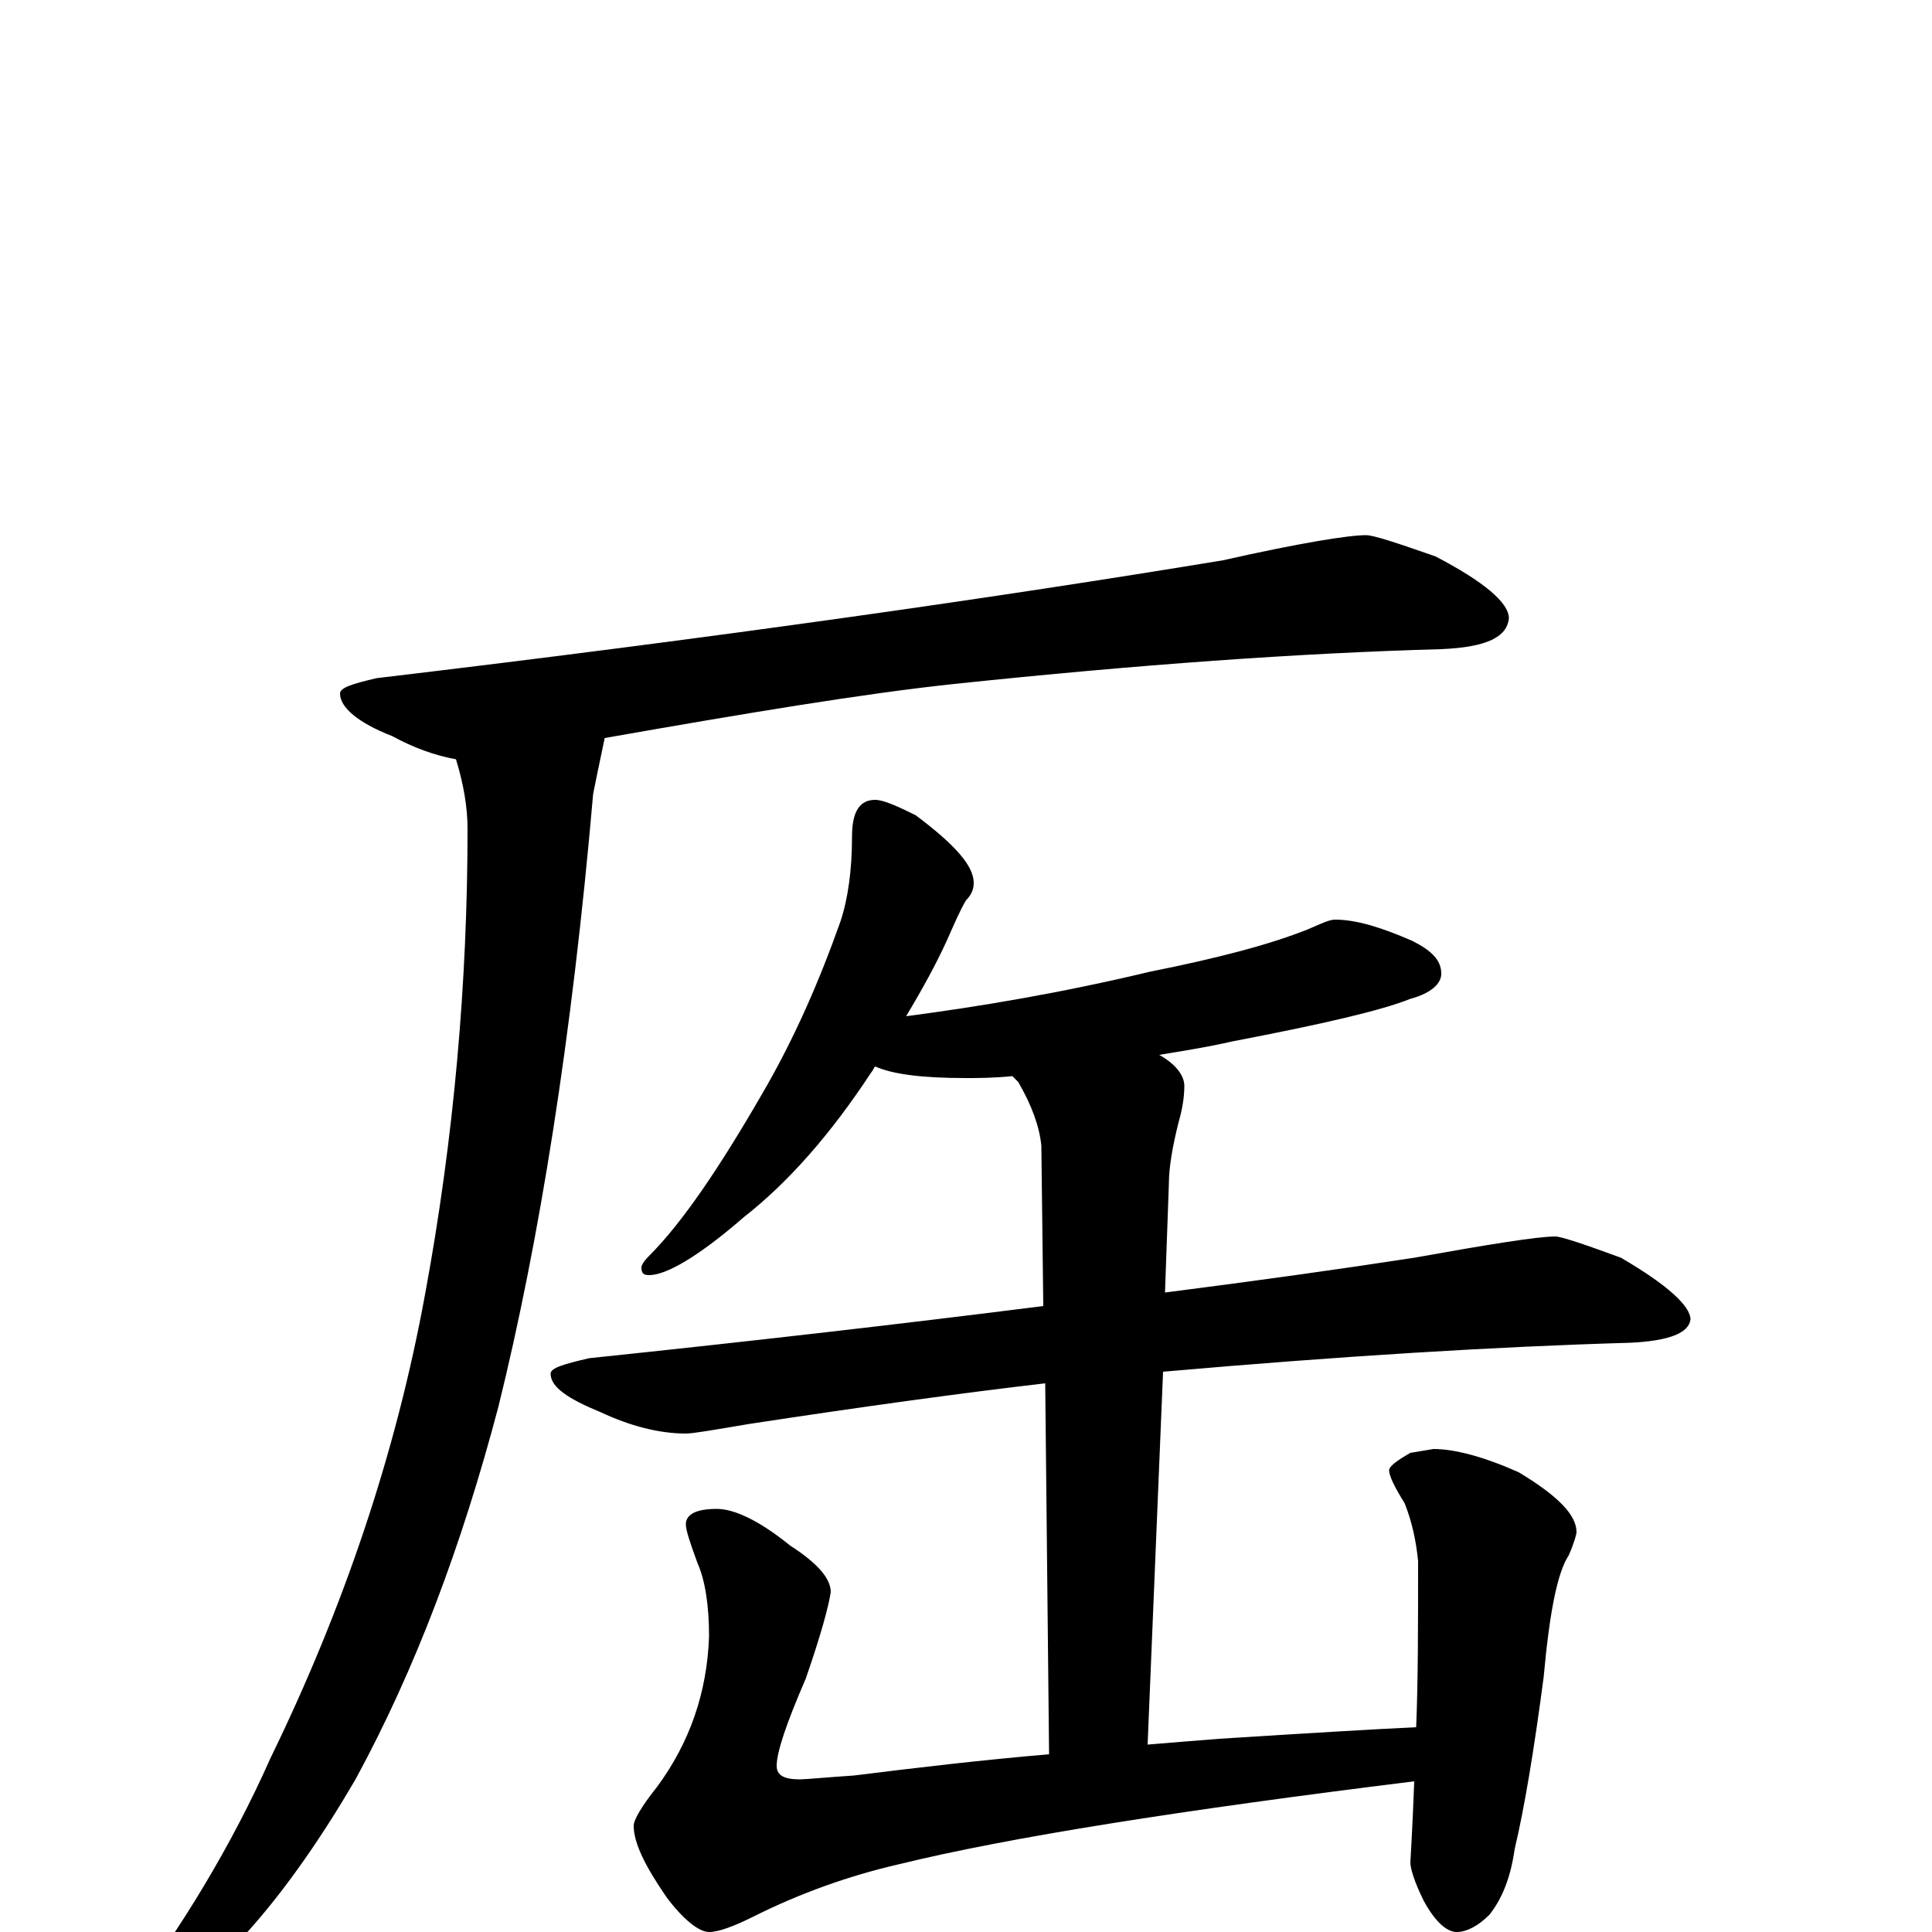 <?xml version="1.0" encoding="utf-8" ?>
<!DOCTYPE svg PUBLIC "-//W3C//DTD SVG 1.1//EN" "http://www.w3.org/Graphics/SVG/1.1/DTD/svg11.dtd">
<svg version="1.1" id="Layer_1" xmlns="http://www.w3.org/2000/svg" xmlns:xlink="http://www.w3.org/1999/xlink" x="0px" y="145px" width="1000px" height="1000px" viewBox="0 0 1000 1000" enable-background="new 0 0 1000 1000" xml:space="preserve">
<g id="Layer_1">
<path id="glyph" transform="matrix(1 0 0 -1 0 1000)" d="M707,723C711,723 723,719 743,712C768,699 781,688 781,680C780,670 769,665 746,664C673,662 589,656 494,646C447,641 387,631 313,618C310,604 308,594 307,589C296,462 279,357 258,272C239,200 215,136 184,79C149,19 114,-21 79,-42C72,-45 67,-45 63,-43l0,4C94,2 120,45 140,90C178,168 205,248 220,330C235,411 242,492 242,571C242,582 240,594 236,607C225,609 214,613 203,619C185,626 176,634 176,641C176,644 182,646 195,649C372,670 518,691 633,710C673,719 698,723 707,723M453,586C457,586 464,583 474,578C494,563 504,552 504,543C504,540 503,537 500,534C497,529 494,522 490,513C485,502 478,489 469,474C507,479 549,486 595,497C630,504 657,511 677,519C684,522 688,524 691,524C702,524 715,520 731,513C741,508 746,503 746,496C746,491 741,486 730,483C715,477 685,470 638,461C625,458 612,456 600,454C609,449 613,443 613,438C613,432 612,426 610,419C607,407 605,396 605,387l-2,-56C650,337 693,343 732,349C771,356 796,360 805,360C808,360 820,356 839,349C863,335 875,324 875,317C874,310 864,306 844,305C774,303 693,298 602,290l-8,-193C606,98 618,99 631,100C678,103 712,105 733,106C734,130 734,159 734,192C733,202 731,212 727,222C722,230 719,236 719,239C719,241 723,244 730,248l12,2C753,250 768,246 786,238C806,226 816,216 816,207C816,206 815,202 812,195C806,186 802,165 799,132C794,94 789,64 784,43C782,29 778,18 771,9C765,3 759,0 754,0C749,0 743,5 737,16C732,26 730,33 730,36C730,37 731,51 732,78C611,63 522,49 465,35C439,29 414,20 390,8C380,3 372,0 367,0C362,0 354,6 345,18C334,34 328,46 328,55C328,58 332,65 340,75C357,98 366,124 367,153C367,169 365,182 361,191C357,202 355,208 355,211C355,216 360,219 371,219C380,219 393,213 409,200C423,191 430,183 430,176C429,169 425,154 417,131C407,108 402,93 402,86C402,81 406,79 414,79C417,79 427,80 442,81C474,85 508,89 543,92l-2,192C498,279 447,272 388,263C370,260 359,258 355,258C341,258 326,262 311,269C294,276 285,282 285,289C285,292 292,294 305,297C391,306 469,315 540,324l-1,83C538,417 534,428 527,440C526,441 525,442 524,443C514,442 506,442 500,442C477,442 462,444 453,448C452,447 452,446 451,445C430,413 408,388 385,370C362,350 345,340 336,340C333,340 332,341 332,344C332,345 333,347 336,350C353,367 372,395 394,433C411,462 424,492 435,523C439,535 441,550 441,567C441,580 445,586 453,586z"/>
</g>
</svg>
